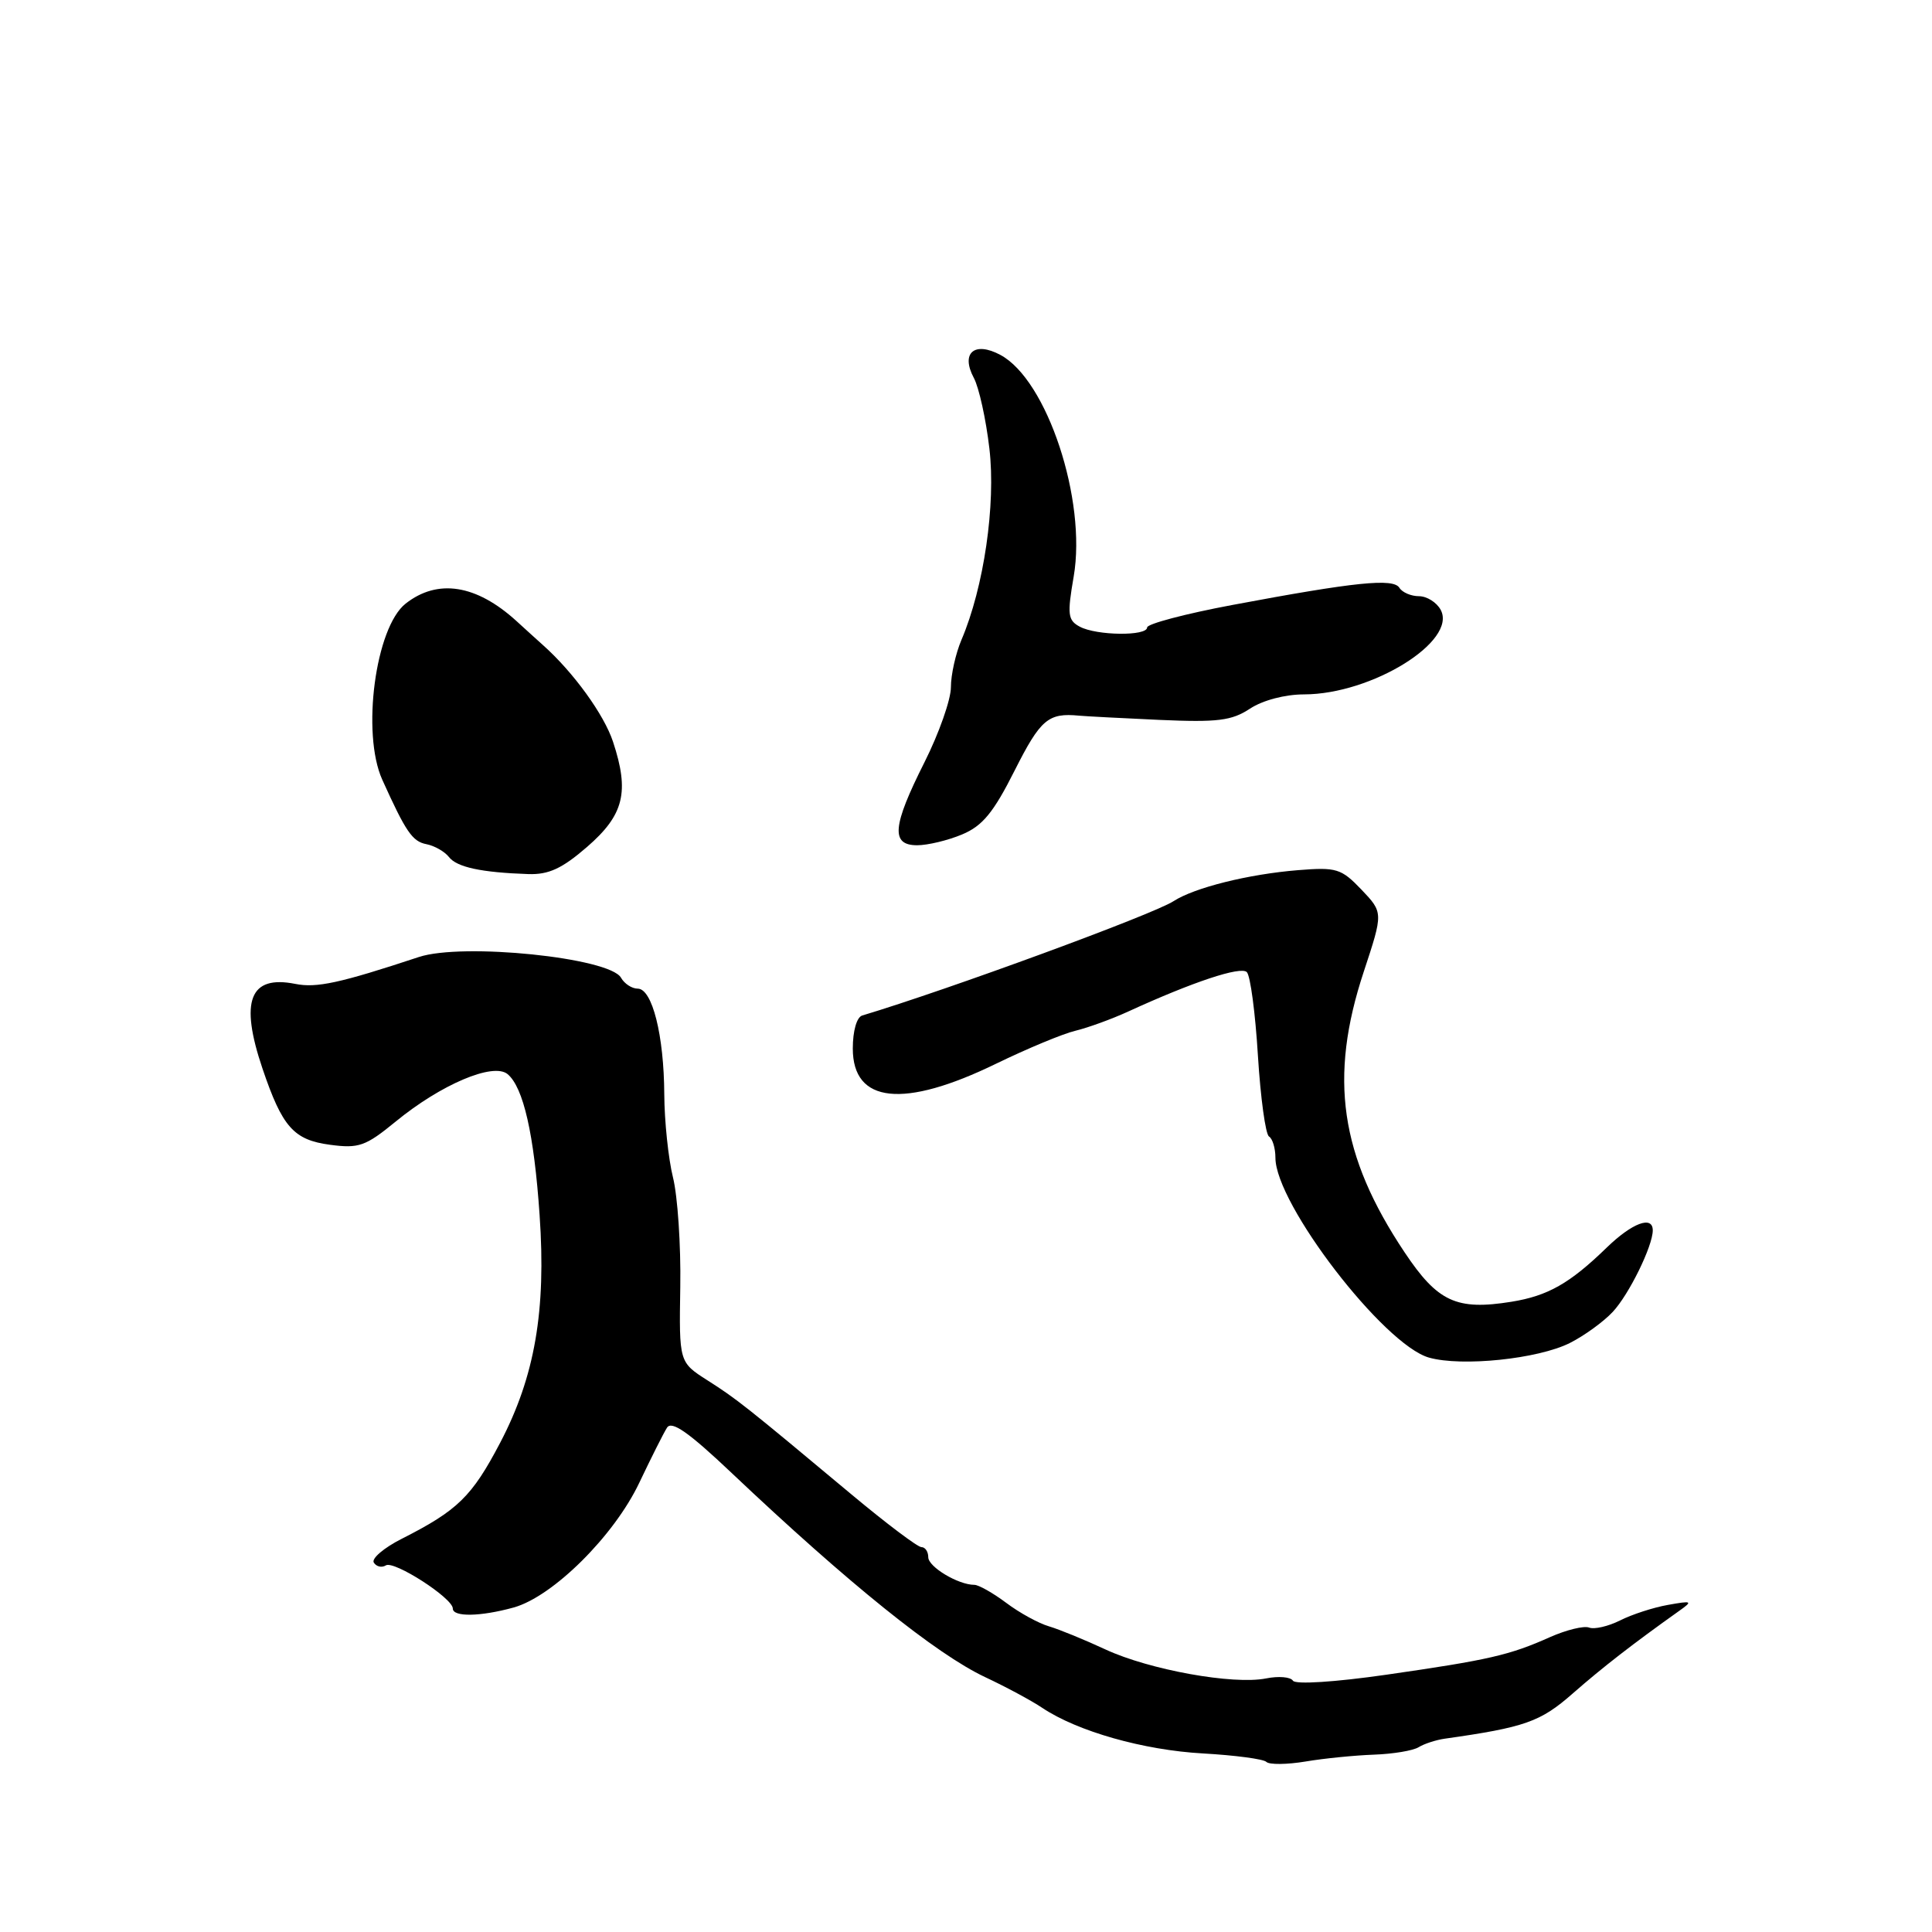 <?xml version="1.0" encoding="UTF-8" standalone="no"?>
<!DOCTYPE svg PUBLIC "-//W3C//DTD SVG 1.1//EN" "http://www.w3.org/Graphics/SVG/1.1/DTD/svg11.dtd" >
<svg xmlns="http://www.w3.org/2000/svg" xmlns:xlink="http://www.w3.org/1999/xlink" version="1.1" viewBox="0 0 256 256">
 <g >
 <path fill="currentColor"
d=" M 182.07 232.50 C 184.59 232.41 187.25 231.97 187.98 231.51 C 188.71 231.06 190.25 230.56 191.40 230.39 C 202.07 228.88 204.11 228.16 208.39 224.40 C 212.37 220.91 216.40 217.79 222.50 213.45 C 224.34 212.15 224.23 212.08 221.00 212.66 C 219.07 213.00 216.22 213.93 214.66 214.72 C 213.10 215.50 211.25 215.93 210.56 215.66 C 209.87 215.40 207.55 215.97 205.40 216.92 C 200.04 219.32 197.30 219.95 183.69 221.91 C 176.87 222.89 171.64 223.22 171.32 222.70 C 171.01 222.20 169.41 222.07 167.76 222.40 C 163.41 223.27 152.30 221.26 146.50 218.57 C 143.75 217.29 140.38 215.91 139.00 215.50 C 137.62 215.10 135.07 213.70 133.32 212.38 C 131.57 211.07 129.67 210.00 129.11 210.00 C 126.97 210.00 123.00 207.62 123.00 206.34 C 123.00 205.60 122.59 205.00 122.09 205.00 C 121.59 205.00 117.43 201.86 112.84 198.03 C 98.76 186.27 97.62 185.37 93.74 182.90 C 89.98 180.50 89.98 180.50 90.14 170.50 C 90.23 165.00 89.79 158.47 89.17 156.00 C 88.56 153.53 88.04 148.57 88.02 145.00 C 87.98 137.19 86.43 131.00 84.50 131.00 C 83.73 131.00 82.74 130.35 82.29 129.56 C 80.80 126.89 61.30 124.89 55.50 126.81 C 45.04 130.27 41.94 130.94 39.12 130.37 C 33.08 129.17 31.74 132.61 34.78 141.59 C 37.41 149.35 38.91 151.05 43.74 151.69 C 47.54 152.20 48.44 151.88 52.41 148.63 C 58.43 143.69 65.34 140.76 67.25 142.32 C 69.35 144.06 70.77 150.28 71.50 161.00 C 72.38 173.68 70.87 182.40 66.28 191.16 C 62.53 198.31 60.65 200.14 53.21 203.91 C 50.86 205.10 49.20 206.52 49.53 207.05 C 49.87 207.59 50.58 207.76 51.13 207.42 C 52.22 206.75 60.00 211.76 60.00 213.14 C 60.00 214.28 63.66 214.22 68.07 213.00 C 73.27 211.55 81.37 203.51 84.71 196.47 C 86.27 193.19 87.92 189.90 88.38 189.18 C 88.99 188.20 91.24 189.77 96.95 195.18 C 112.39 209.79 124.05 219.18 130.54 222.23 C 133.27 223.51 136.68 225.34 138.12 226.31 C 142.78 229.42 151.51 231.90 159.40 232.34 C 163.64 232.58 167.42 233.08 167.80 233.46 C 168.18 233.84 170.52 233.82 172.99 233.41 C 175.47 232.99 179.56 232.59 182.07 232.50 Z  M 208.00 177.96 C 209.93 176.99 212.49 175.13 213.70 173.83 C 215.85 171.53 219.00 165.11 219.00 163.03 C 219.00 161.02 216.26 162.05 212.88 165.33 C 208.01 170.06 205.10 171.71 200.27 172.49 C 192.99 173.66 190.50 172.51 186.11 165.93 C 177.55 153.11 176.05 142.82 180.71 128.74 C 183.29 120.92 183.29 120.92 180.40 117.88 C 177.72 115.08 177.09 114.89 172.00 115.30 C 165.43 115.83 158.26 117.62 155.50 119.41 C 152.79 121.17 125.61 131.15 114.25 134.56 C 113.52 134.78 113.00 136.60 113.00 138.93 C 113.00 146.21 119.73 146.92 132.00 140.94 C 136.12 138.94 140.85 136.97 142.50 136.58 C 144.15 136.18 147.30 135.04 149.50 134.03 C 158.07 130.10 164.40 128.00 165.21 128.81 C 165.68 129.28 166.34 134.25 166.68 139.87 C 167.03 145.48 167.69 150.31 168.15 150.59 C 168.62 150.88 169.00 152.15 169.00 153.41 C 169.00 159.52 183.35 178.19 189.35 179.89 C 193.71 181.12 203.79 180.07 208.00 177.96 Z  M 77.79 112.22 C 82.68 107.98 83.43 104.95 81.23 98.29 C 80.04 94.68 75.99 89.09 71.97 85.50 C 71.36 84.95 69.75 83.50 68.41 82.27 C 63.10 77.45 57.99 76.65 53.75 79.98 C 49.74 83.14 47.88 97.16 50.65 103.31 C 53.78 110.24 54.64 111.50 56.51 111.86 C 57.58 112.07 58.91 112.83 59.48 113.55 C 60.52 114.91 63.78 115.61 70.00 115.82 C 72.70 115.91 74.48 115.09 77.79 112.22 Z  M 127.48 110.57 C 130.19 109.44 131.64 107.68 134.46 102.07 C 137.88 95.30 138.90 94.43 143.00 94.83 C 143.82 94.91 148.61 95.16 153.63 95.39 C 161.36 95.73 163.20 95.50 165.63 93.90 C 167.32 92.79 170.27 92.01 172.81 92.01 C 181.77 91.99 193.12 84.96 190.90 80.81 C 190.37 79.82 189.07 79.00 188.02 79.00 C 186.98 79.00 185.81 78.50 185.43 77.89 C 184.63 76.59 179.61 77.10 163.25 80.17 C 157.06 81.33 152.00 82.67 152.00 83.14 C 152.00 84.31 145.30 84.23 143.08 83.04 C 141.49 82.19 141.40 81.44 142.27 76.39 C 144.01 66.27 138.74 50.34 132.56 47.03 C 129.11 45.18 127.27 46.77 129.04 50.08 C 129.72 51.35 130.65 55.56 131.10 59.44 C 131.97 66.83 130.37 77.83 127.40 84.78 C 126.63 86.59 126.00 89.41 126.00 91.06 C 126.00 92.70 124.42 97.18 122.50 101.00 C 118.23 109.48 118.01 112.00 121.53 112.00 C 122.92 112.00 125.60 111.36 127.48 110.57 Z "/>
</g>
</svg>